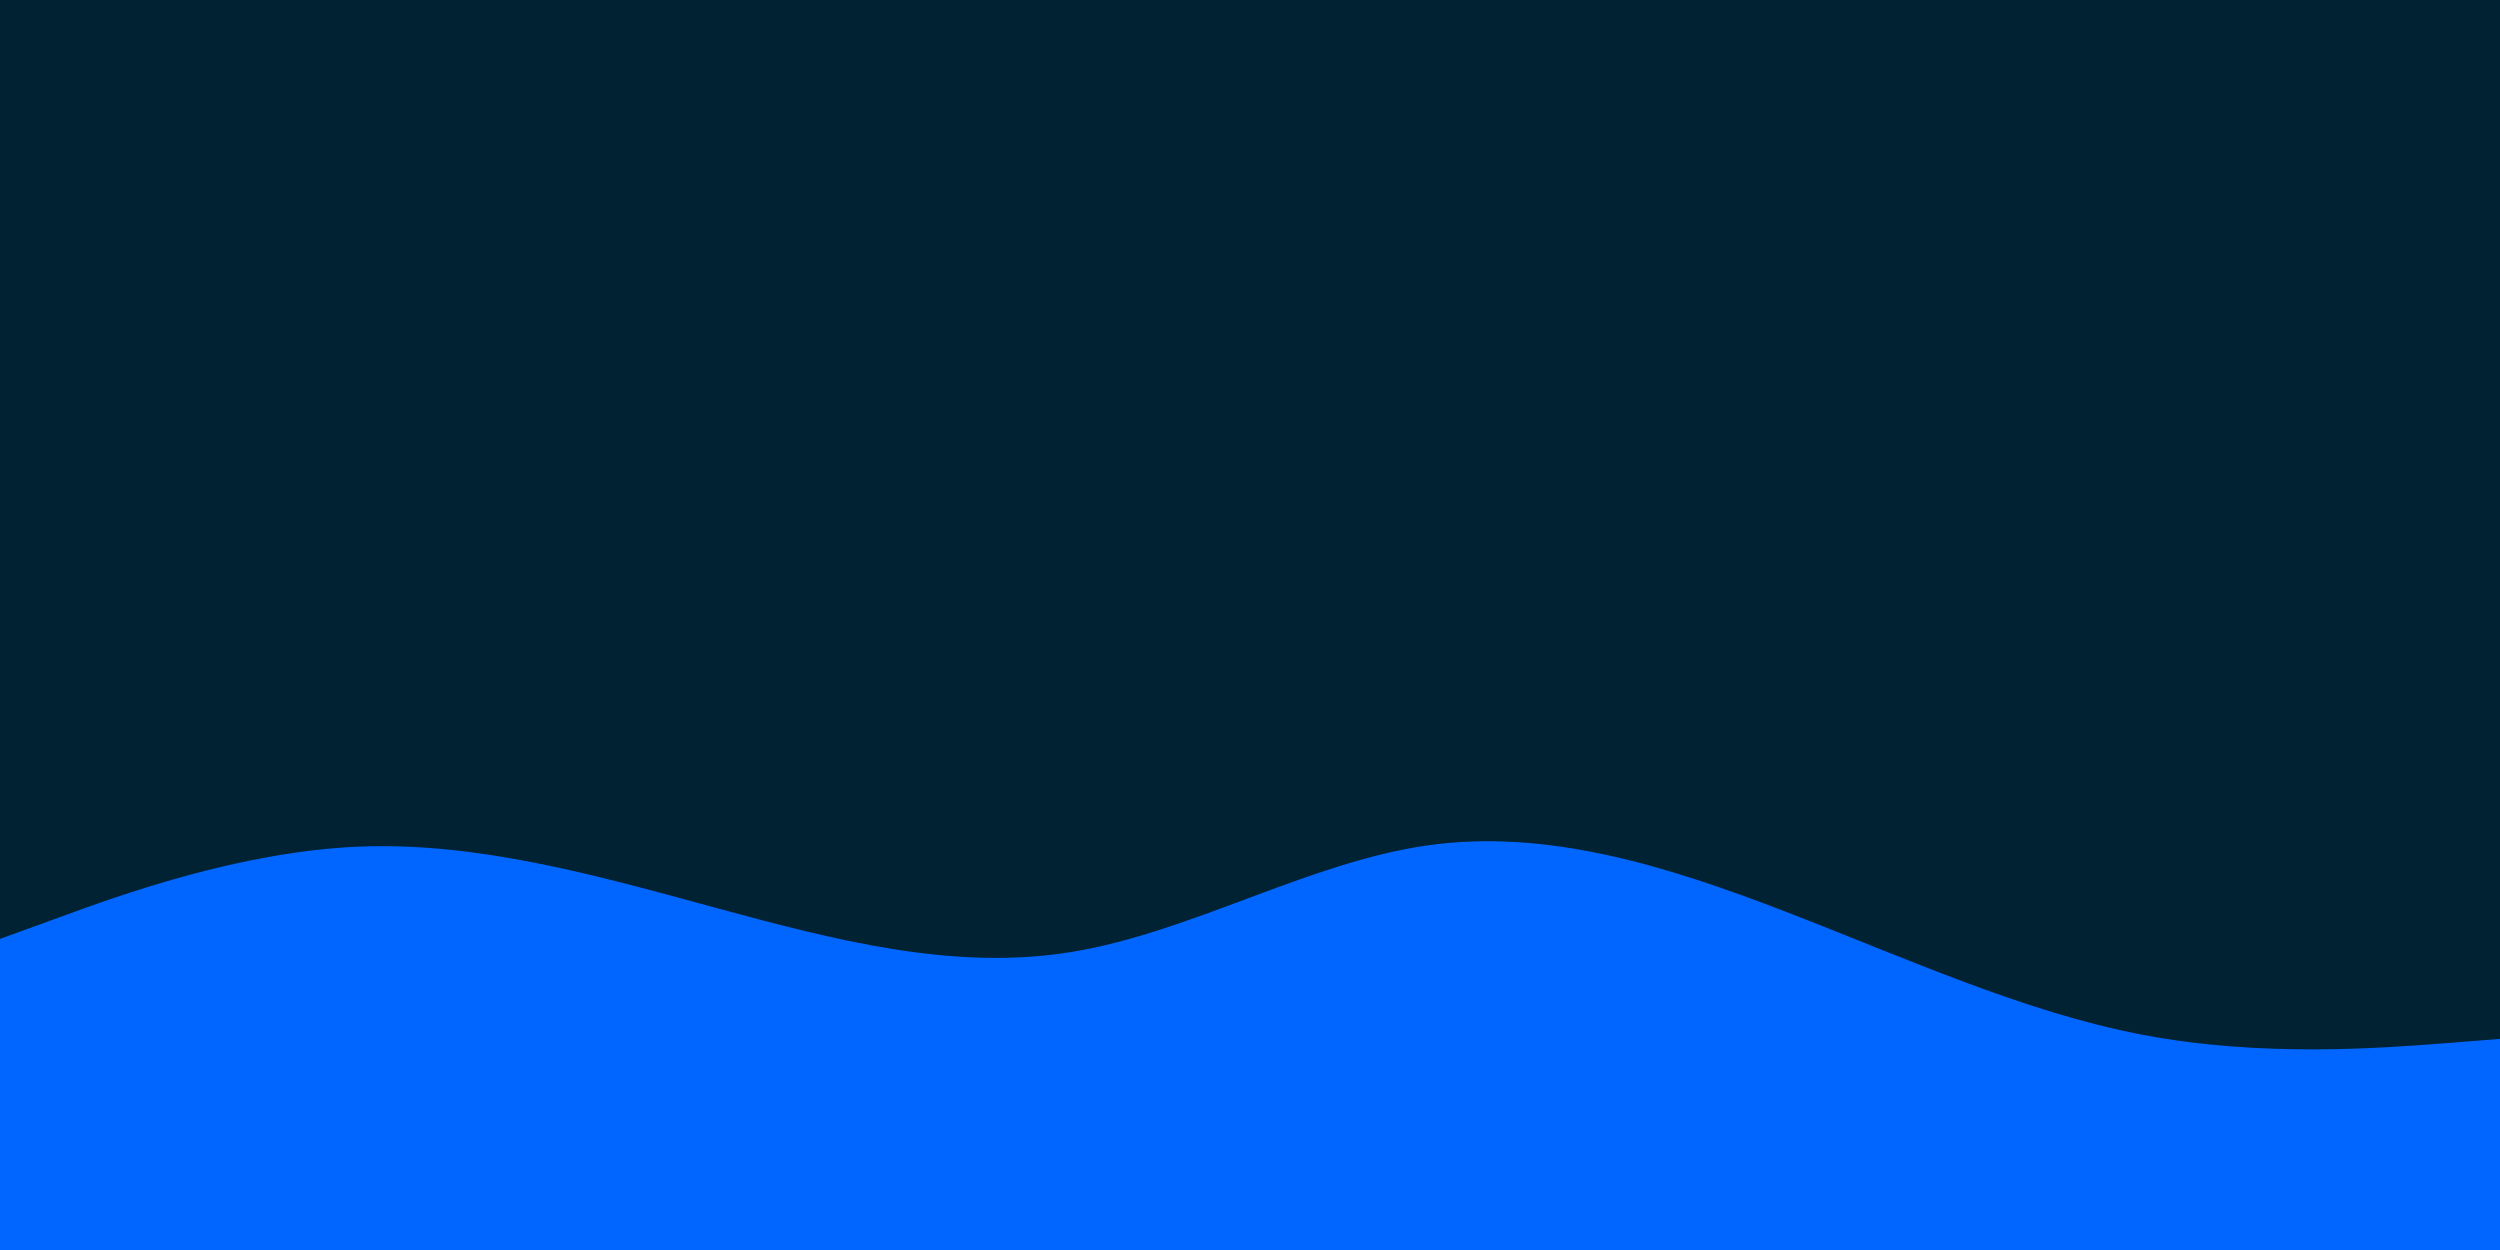 <svg id="visual" viewBox="0 0 900 450" width="900" height="450" xmlns="http://www.w3.org/2000/svg" xmlns:xlink="http://www.w3.org/1999/xlink" version="1.1"><rect x="0" y="0" width="900" height="450" fill="#002233"></rect><path d="M0 338L21.5 330.2C43 322.3 86 306.7 128.8 304.8C171.7 303 214.3 315 257.2 326.7C300 338.3 343 349.7 385.8 342.7C428.7 335.7 471.3 310.3 514.2 304.3C557 298.3 600 311.7 642.8 328.2C685.7 344.7 728.3 364.3 771.2 372.5C814 380.7 857 377.3 878.5 375.7L900 374L900 451L878.5 451C857 451 814 451 771.2 451C728.3 451 685.7 451 642.8 451C600 451 557 451 514.2 451C471.3 451 428.7 451 385.8 451C343 451 300 451 257.2 451C214.3 451 171.7 451 128.8 451C86 451 43 451 21.5 451L0 451Z" fill="#0066FF" stroke-linecap="round" stroke-linejoin="miter"></path></svg>
